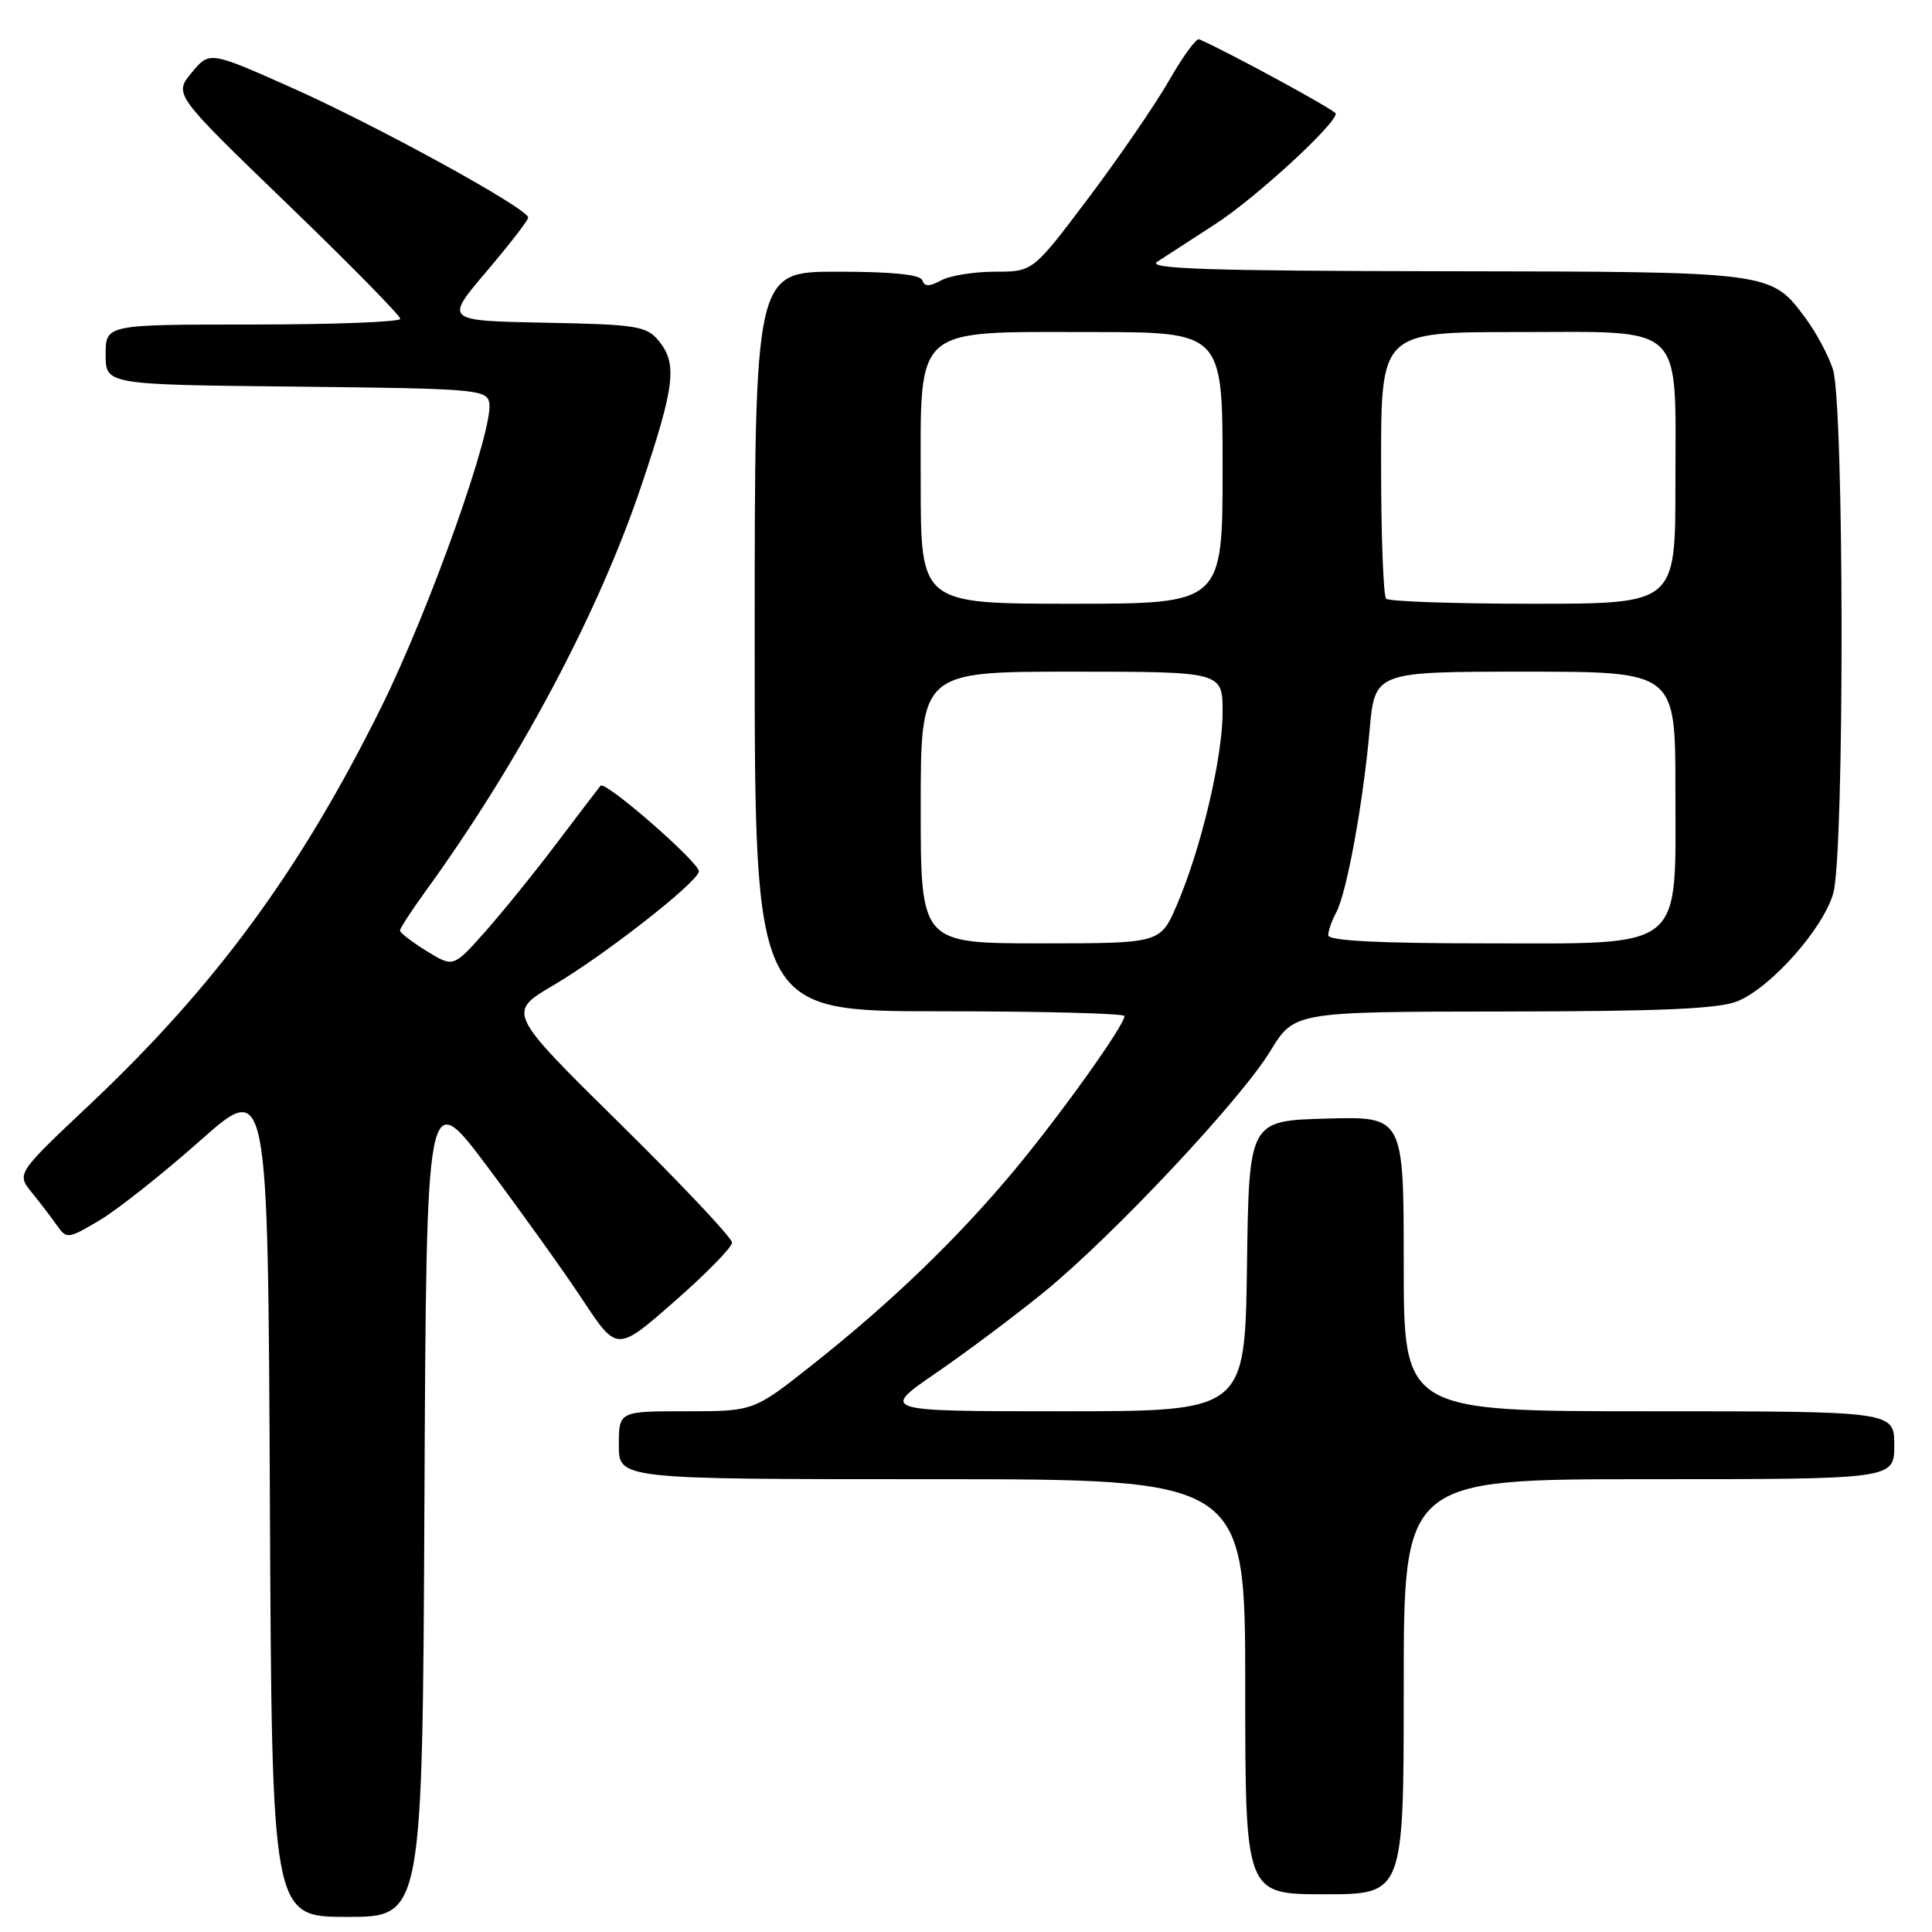 <?xml version="1.0" encoding="UTF-8" standalone="no"?>
<!DOCTYPE svg PUBLIC "-//W3C//DTD SVG 1.1//EN" "http://www.w3.org/Graphics/SVG/1.1/DTD/svg11.dtd" >
<svg xmlns="http://www.w3.org/2000/svg" xmlns:xlink="http://www.w3.org/1999/xlink" version="1.1" viewBox="0 0 256 256">
 <g >
 <path fill="currentColor"
d=" M 56.24 198.90 C 56.50 143.81 56.50 143.81 64.63 154.65 C 69.09 160.62 74.78 168.56 77.25 172.31 C 81.76 179.12 81.76 179.12 89.38 172.44 C 93.57 168.77 97.00 165.27 97.00 164.65 C 97.00 164.03 90.29 156.91 82.10 148.84 C 67.20 134.15 67.20 134.15 73.35 130.54 C 80.00 126.63 92.19 117.12 92.61 115.50 C 92.88 114.48 80.23 103.42 79.58 104.11 C 79.39 104.33 76.81 107.70 73.86 111.61 C 70.91 115.52 66.60 120.85 64.28 123.46 C 60.07 128.20 60.07 128.20 56.53 126.02 C 54.59 124.82 53.00 123.60 53.00 123.30 C 53.00 123.01 54.51 120.68 56.36 118.13 C 68.77 101.03 79.30 81.24 84.98 64.36 C 89.44 51.11 89.79 48.17 87.25 45.12 C 85.65 43.20 84.32 42.99 72.21 42.76 C 58.92 42.50 58.92 42.50 64.44 36.00 C 67.48 32.42 69.98 29.20 69.99 28.83 C 70.01 27.66 49.91 16.63 38.63 11.61 C 27.76 6.77 27.76 6.77 25.39 9.64 C 23.03 12.50 23.03 12.50 38.05 27.00 C 46.32 34.98 53.06 41.84 53.04 42.25 C 53.02 42.66 44.23 43.00 33.50 43.00 C 14.00 43.00 14.00 43.00 14.00 46.98 C 14.00 50.97 14.00 50.97 39.24 51.23 C 62.94 51.48 64.50 51.61 64.83 53.36 C 65.48 56.71 56.96 80.69 50.50 93.74 C 39.81 115.30 28.58 130.61 11.91 146.34 C 2.19 155.51 2.19 155.51 4.21 158.01 C 5.32 159.38 6.83 161.35 7.55 162.38 C 8.83 164.20 9.01 164.18 13.19 161.70 C 15.56 160.29 21.55 155.55 26.50 151.16 C 35.50 143.17 35.50 143.17 35.76 198.59 C 36.02 254.00 36.02 254.00 46.00 254.00 C 55.98 254.00 55.98 254.00 56.24 198.90 Z  M 186.00 223.50 C 186.00 196.00 186.00 196.00 218.50 196.00 C 251.00 196.00 251.00 196.00 251.00 191.50 C 251.00 187.00 251.00 187.00 218.50 187.00 C 186.00 187.00 186.00 187.00 186.00 167.47 C 186.00 147.93 186.00 147.93 175.75 148.22 C 165.50 148.50 165.50 148.50 165.23 167.75 C 164.96 187.00 164.96 187.00 140.80 187.00 C 116.64 187.00 116.64 187.00 124.07 181.90 C 128.16 179.09 134.58 174.27 138.35 171.20 C 147.51 163.72 164.37 145.76 168.32 139.28 C 171.50 134.06 171.50 134.06 199.28 134.03 C 220.32 134.01 227.84 133.67 230.28 132.65 C 234.75 130.77 241.63 122.98 242.92 118.35 C 244.42 112.95 244.37 53.40 242.86 48.90 C 242.24 47.03 240.64 44.04 239.31 42.25 C 234.63 35.94 235.11 36.01 191.30 35.94 C 160.14 35.90 151.90 35.62 153.33 34.69 C 154.33 34.04 157.80 31.79 161.04 29.69 C 166.31 26.29 177.01 16.47 177.00 15.05 C 176.99 14.63 162.80 6.91 158.89 5.20 C 158.51 5.04 156.72 7.50 154.90 10.68 C 153.08 13.85 148.28 20.85 144.23 26.23 C 136.87 36.00 136.87 36.00 131.87 36.00 C 129.12 36.00 125.91 36.51 124.73 37.14 C 123.13 38.00 122.50 38.00 122.21 37.14 C 121.96 36.38 118.22 36.00 110.92 36.00 C 100.00 36.00 100.00 36.00 100.00 85.00 C 100.00 134.00 100.00 134.00 124.50 134.00 C 137.97 134.00 149.00 134.28 149.00 134.63 C 149.00 135.85 140.61 147.60 134.46 155.00 C 126.89 164.09 118.12 172.55 107.68 180.81 C 99.87 187.00 99.87 187.00 90.93 187.00 C 82.00 187.00 82.00 187.00 82.00 191.50 C 82.00 196.00 82.00 196.00 123.50 196.00 C 165.00 196.00 165.00 196.00 165.00 223.50 C 165.00 251.00 165.00 251.00 175.50 251.00 C 186.00 251.00 186.00 251.00 186.00 223.50 Z  M 122.00 107.00 C 122.00 89.00 122.00 89.00 142.00 89.00 C 162.00 89.00 162.00 89.00 162.00 94.34 C 162.00 100.43 159.15 112.45 155.94 119.92 C 153.75 125.00 153.75 125.00 137.88 125.00 C 122.00 125.00 122.00 125.00 122.00 107.00 Z  M 176.00 123.93 C 176.00 123.35 176.47 121.98 177.06 120.90 C 178.45 118.30 180.62 106.43 181.48 96.75 C 182.17 89.00 182.17 89.00 202.09 89.00 C 222.00 89.00 222.00 89.00 222.00 104.55 C 222.00 126.25 223.55 125.00 196.55 125.00 C 182.67 125.00 176.00 124.65 176.00 123.93 Z  M 122.00 64.07 C 122.00 42.93 120.80 44.00 144.63 44.00 C 162.00 44.00 162.00 44.00 162.00 62.00 C 162.00 80.00 162.00 80.00 142.00 80.00 C 122.00 80.00 122.00 80.00 122.00 64.07 Z  M 183.67 79.33 C 183.30 78.97 183.00 70.87 183.00 61.33 C 183.00 44.00 183.00 44.00 200.94 44.00 C 223.57 44.00 222.00 42.49 222.00 64.22 C 222.00 80.00 222.00 80.00 203.17 80.00 C 192.81 80.00 184.03 79.70 183.67 79.33 Z "/>
</g>
</svg>